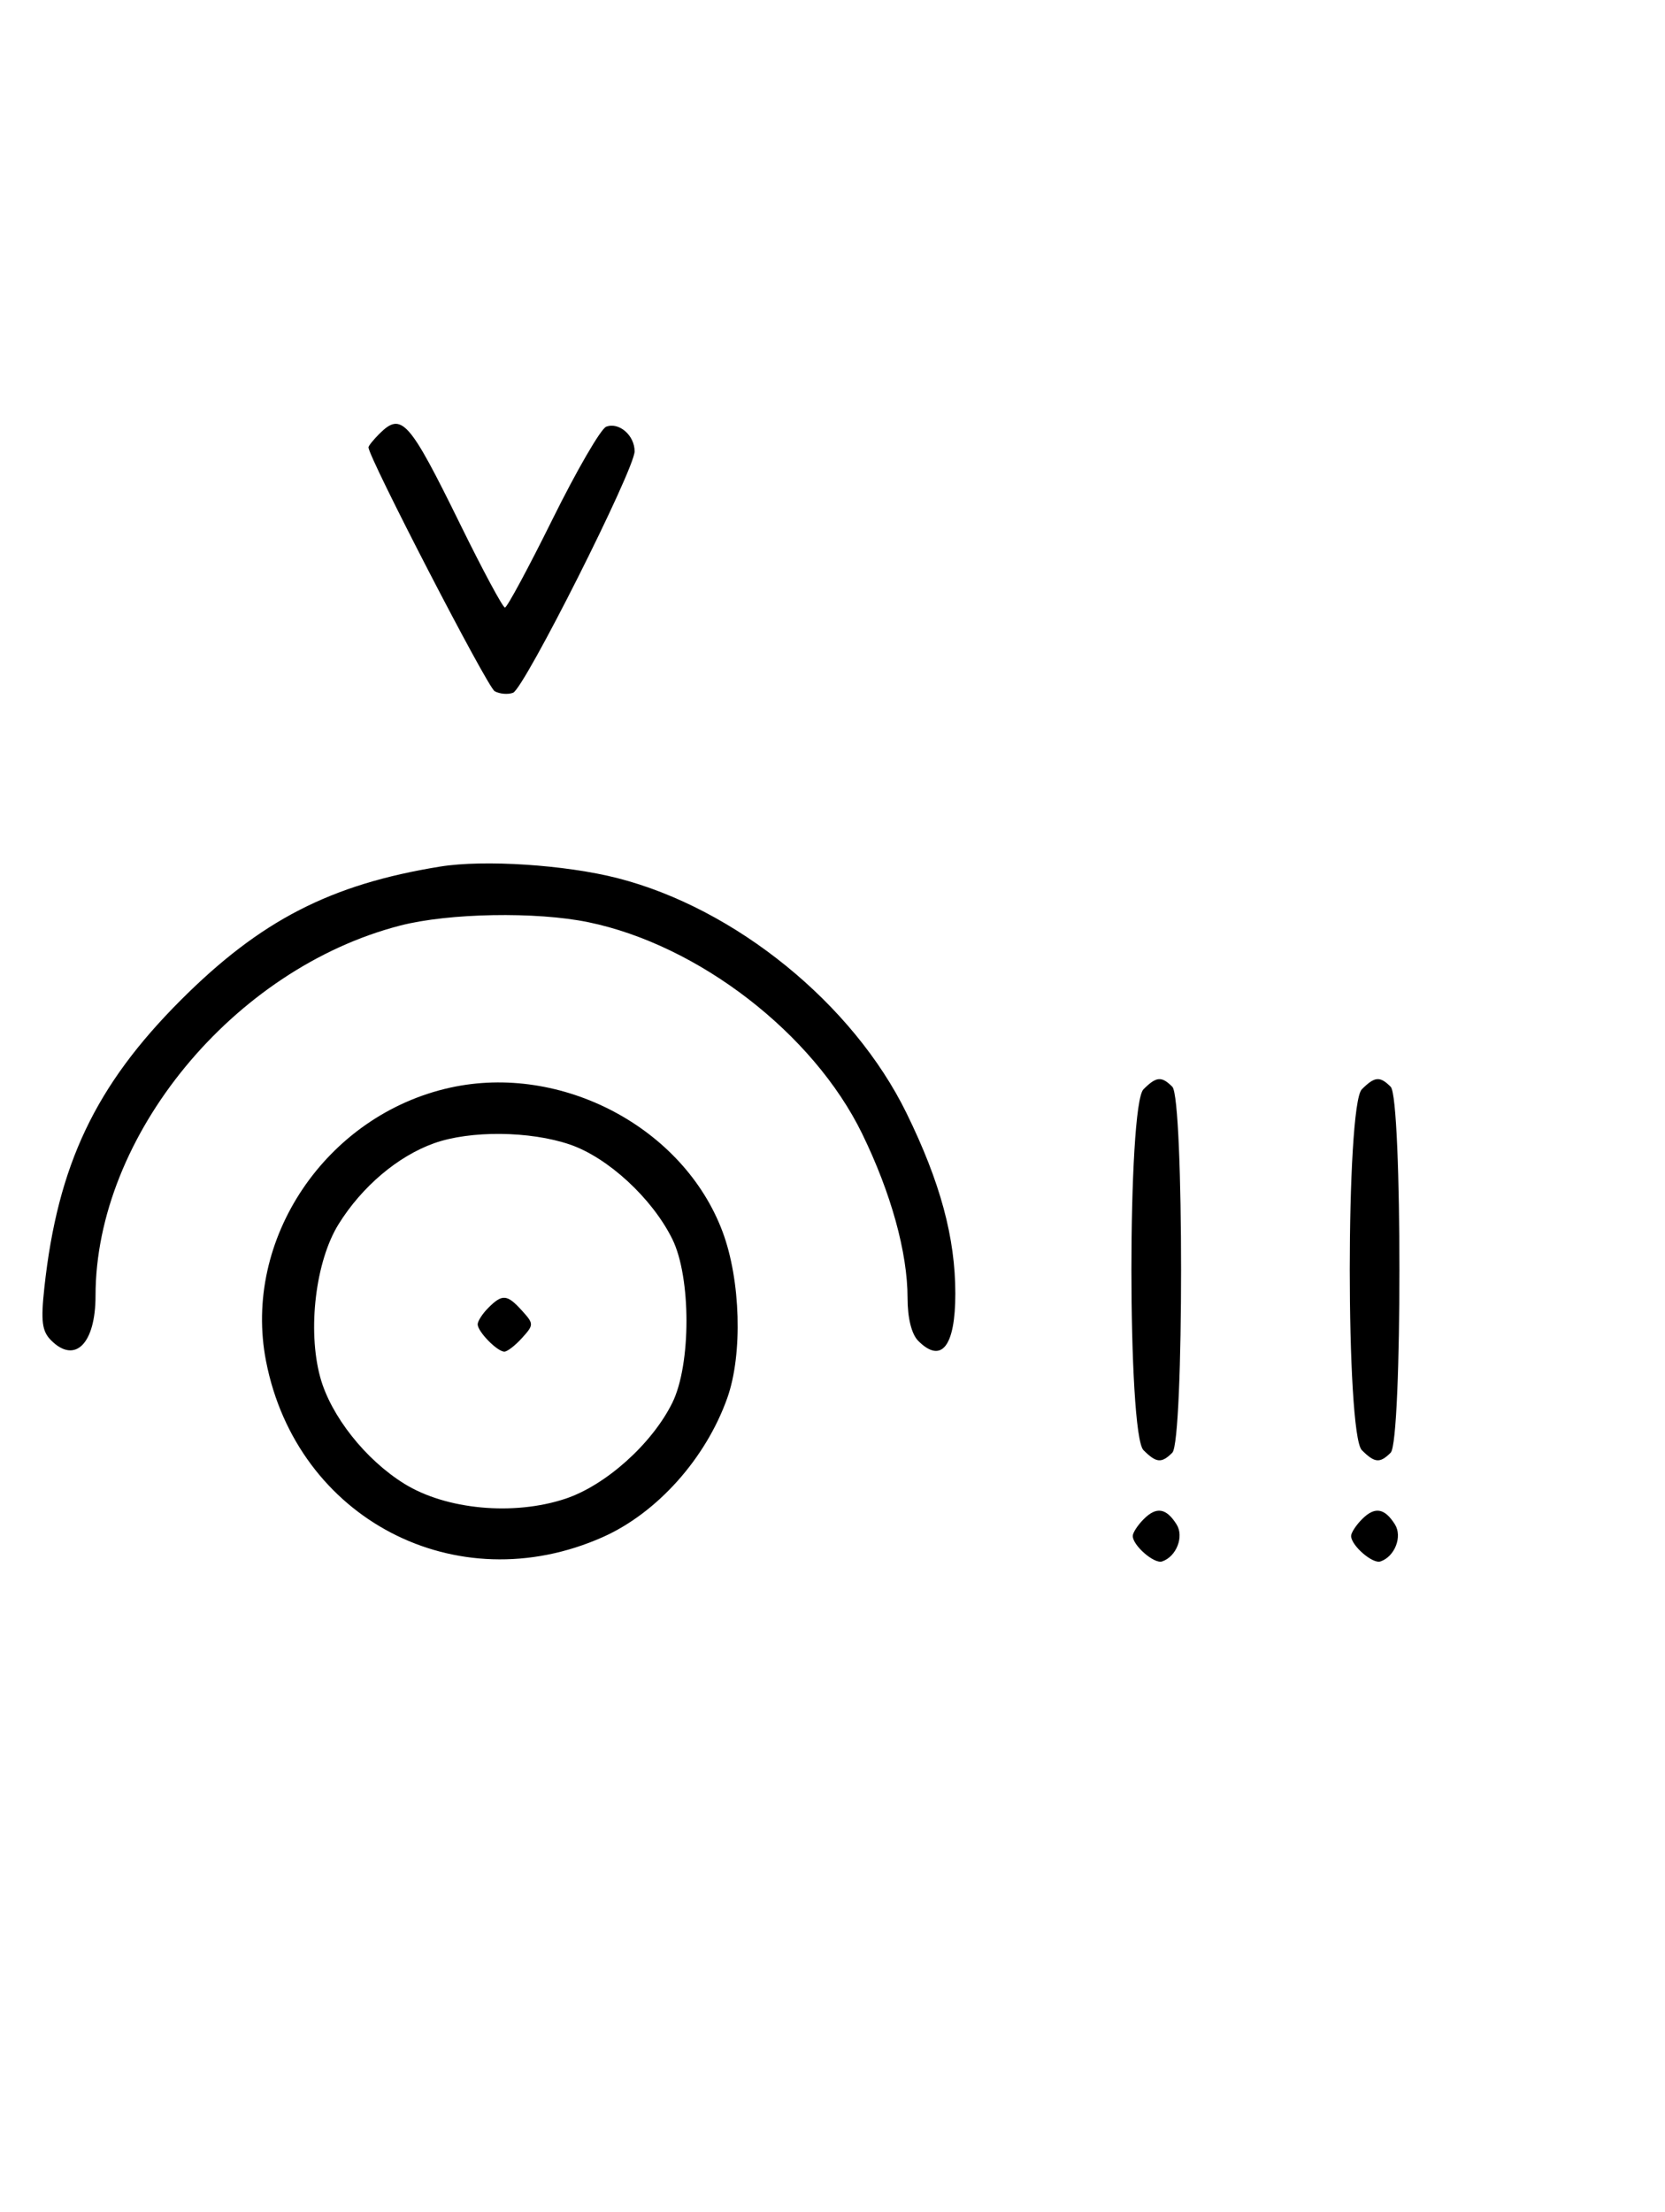 <svg xmlns="http://www.w3.org/2000/svg" width="244" height="324" viewBox="0 0 244 324" version="1.1">
	<path d="M 55.571 63.571 C 54.707 64.436, 54 65.317, 54 65.531 C 54 66.993, 71.421 100.653, 72.488 101.252 C 73.225 101.665, 74.440 101.768, 75.188 101.481 C 76.837 100.849, 93 68.755, 93 66.115 C 93 63.770, 90.710 61.790, 88.832 62.511 C 88.050 62.811, 84.520 68.894, 80.986 76.028 C 77.453 83.163, 74.308 89, 73.997 89 C 73.687 89, 70.748 83.534, 67.467 76.853 C 59.925 61.499, 58.847 60.296, 55.571 63.571 M 64.500 126.944 C 48.438 129.544, 38.175 134.825, 26.498 146.500 C 13.978 159.017, 8.459 170.637, 6.503 188.598 C 5.964 193.549, 6.150 195.007, 7.491 196.348 C 10.992 199.850, 14 196.834, 14 189.823 C 14 166.418, 34.185 141.896, 58.644 135.585 C 65.760 133.749, 78.565 133.519, 86.201 135.090 C 102.352 138.413, 119.170 151.386, 126.330 166.046 C 130.578 174.744, 133 183.494, 133 190.139 C 133 193.095, 133.587 195.444, 134.571 196.429 C 137.965 199.823, 140 197.230, 140 189.510 C 140 181.302, 137.806 173.186, 132.850 163.065 C 125.016 147.065, 107.789 133.061, 90.500 128.638 C 82.849 126.680, 70.928 125.904, 64.500 126.944 M 65.972 159.329 C 47.771 163.347, 35.510 181.552, 38.987 199.396 C 43.487 222.492, 66.872 234.706, 88.333 225.168 C 96.301 221.627, 103.444 213.643, 106.591 204.761 C 108.855 198.369, 108.544 187.529, 105.893 180.443 C 100.184 165.185, 82.298 155.726, 65.972 159.329 M 167.571 159.571 C 165.215 161.927, 165.215 210.073, 167.571 212.429 C 169.457 214.315, 170.219 214.381, 171.800 212.800 C 173.508 211.092, 173.508 160.908, 171.800 159.200 C 170.219 157.619, 169.457 157.685, 167.571 159.571 M 199.571 159.571 C 197.215 161.927, 197.215 210.073, 199.571 212.429 C 201.457 214.315, 202.219 214.381, 203.800 212.800 C 205.508 211.092, 205.508 160.908, 203.800 159.200 C 202.219 157.619, 201.457 157.685, 199.571 159.571 M 63.627 167.468 C 58.302 169.367, 53.047 173.815, 49.618 179.328 C 46.254 184.737, 45.041 194.780, 46.916 201.708 C 48.446 207.361, 53.544 213.823, 59.266 217.361 C 65.398 221.152, 75.268 222.068, 82.852 219.549 C 88.768 217.584, 95.558 211.496, 98.523 205.500 C 101.293 199.895, 101.292 187.102, 98.521 181.500 C 95.571 175.538, 89.083 169.557, 83.504 167.656 C 77.655 165.663, 68.923 165.580, 63.627 167.468 M 71.571 191.571 C 70.707 192.436, 70 193.529, 70 194 C 70 195.068, 72.871 198, 73.916 198 C 74.342 198, 75.505 197.100, 76.500 196 C 78.247 194.070, 78.247 193.930, 76.500 192 C 74.318 189.589, 73.615 189.528, 71.571 191.571 M 167.616 222.527 C 166.727 223.416, 166 224.529, 166 225 C 166 226.389, 169.140 229.120, 170.295 228.735 C 172.395 228.035, 173.549 225.094, 172.423 223.310 C 170.905 220.902, 169.474 220.669, 167.616 222.527 M 199.616 222.527 C 198.727 223.416, 198 224.529, 198 225 C 198 226.389, 201.140 229.120, 202.295 228.735 C 204.395 228.035, 205.549 225.094, 204.423 223.310 C 202.905 220.902, 201.474 220.669, 199.616 222.527 " stroke="none" fill="black" fill-rule="evenodd"/>
</svg>